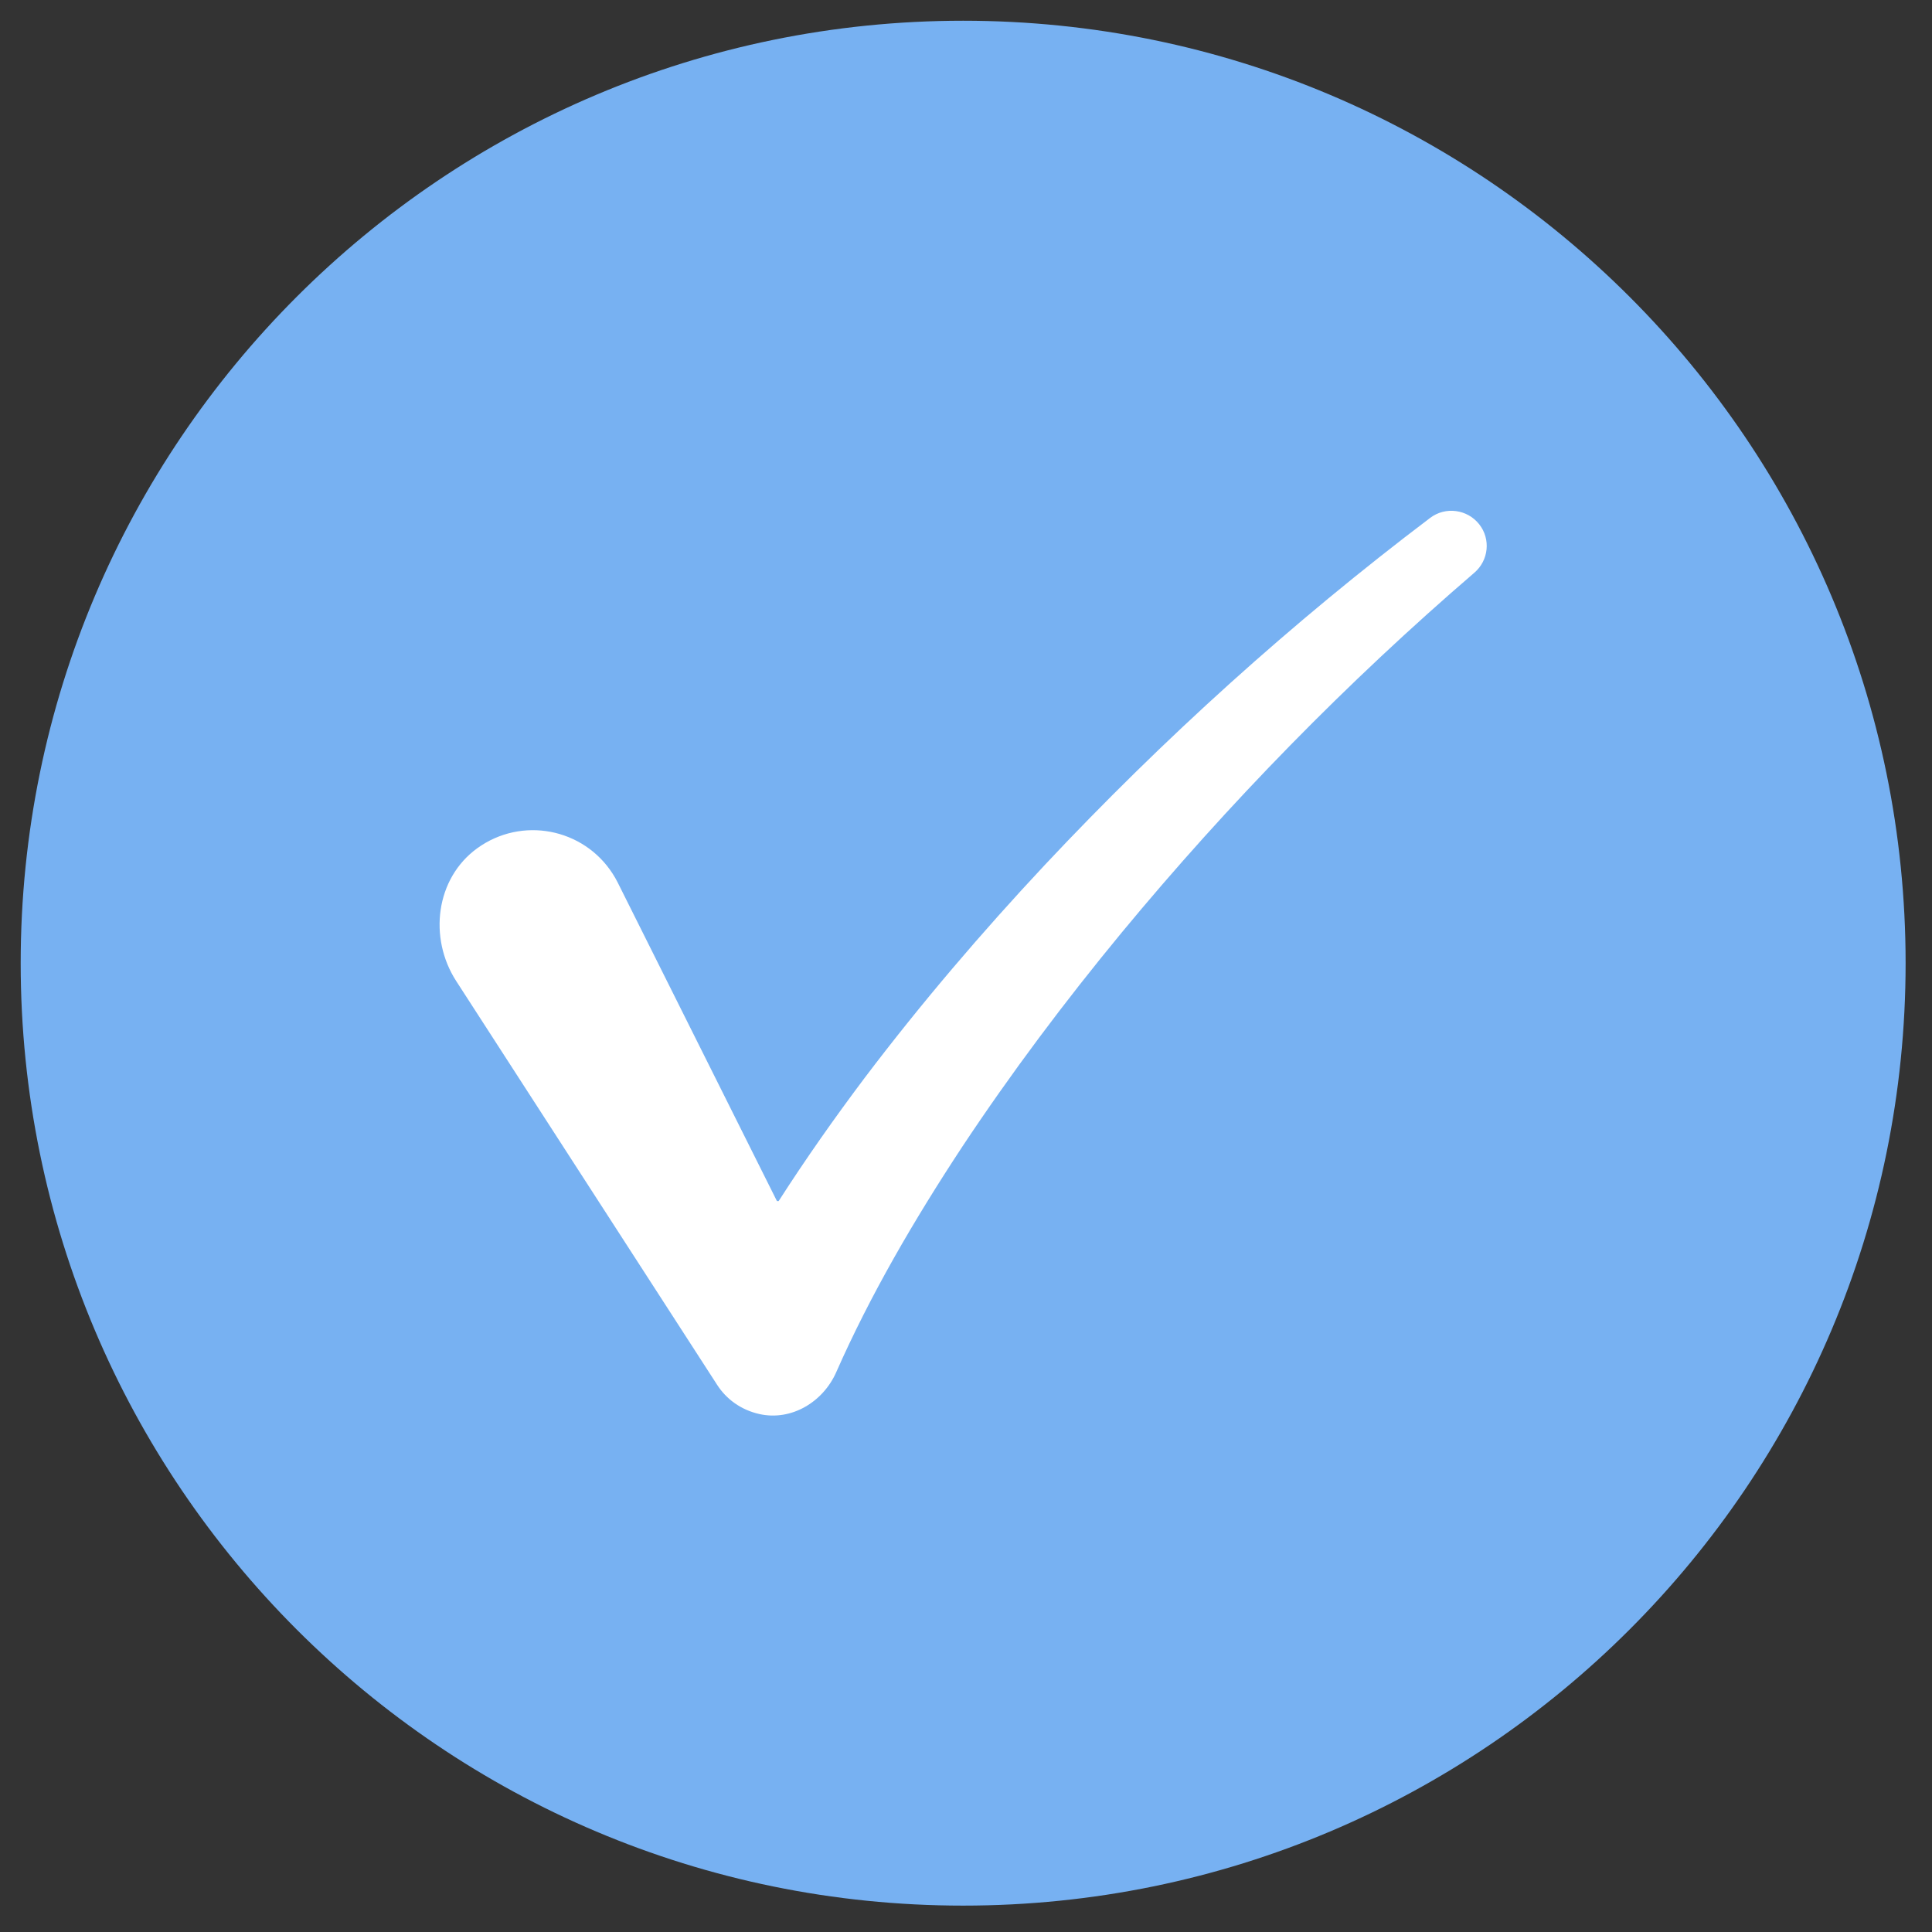 <svg width="41" height="41" viewBox="0 0 41 41" fill="none" xmlns="http://www.w3.org/2000/svg">
<rect x="0" y="0" width="41" height="41" fill="#333333" stroke="none"/>
<path d="M20.439 40.44C31.485 40.44 40.44 31.485 40.44 20.44C40.44 9.394 31.485 0.44 20.439 0.44C9.394 0.44 0.439 9.394 0.439 20.44C0.439 31.485 9.394 40.44 20.439 40.44Z" fill="#77B1F2"/>
<path d="M31.392 11.127C31.14 10.807 30.676 10.744 30.351 10.99C27.427 13.201 24.694 15.669 22.172 18.356C20.829 19.791 19.548 21.291 18.351 22.872C17.715 23.718 17.102 24.588 16.524 25.489H16.488L13.11 18.731C13.078 18.666 13.04 18.601 13 18.539C12.378 17.575 11.07 17.32 10.128 18.001C9.245 18.64 9.09 19.903 9.681 20.819L15.15 29.282L15.217 29.386C15.41 29.687 15.719 29.919 16.114 30.008C16.792 30.16 17.465 29.756 17.746 29.12C18.467 27.485 19.401 25.884 20.419 24.338C21.458 22.771 22.596 21.255 23.803 19.792C26.071 17.05 28.577 14.485 31.289 12.153C31.592 11.892 31.639 11.441 31.392 11.127Z" fill="white"/>
</svg>
